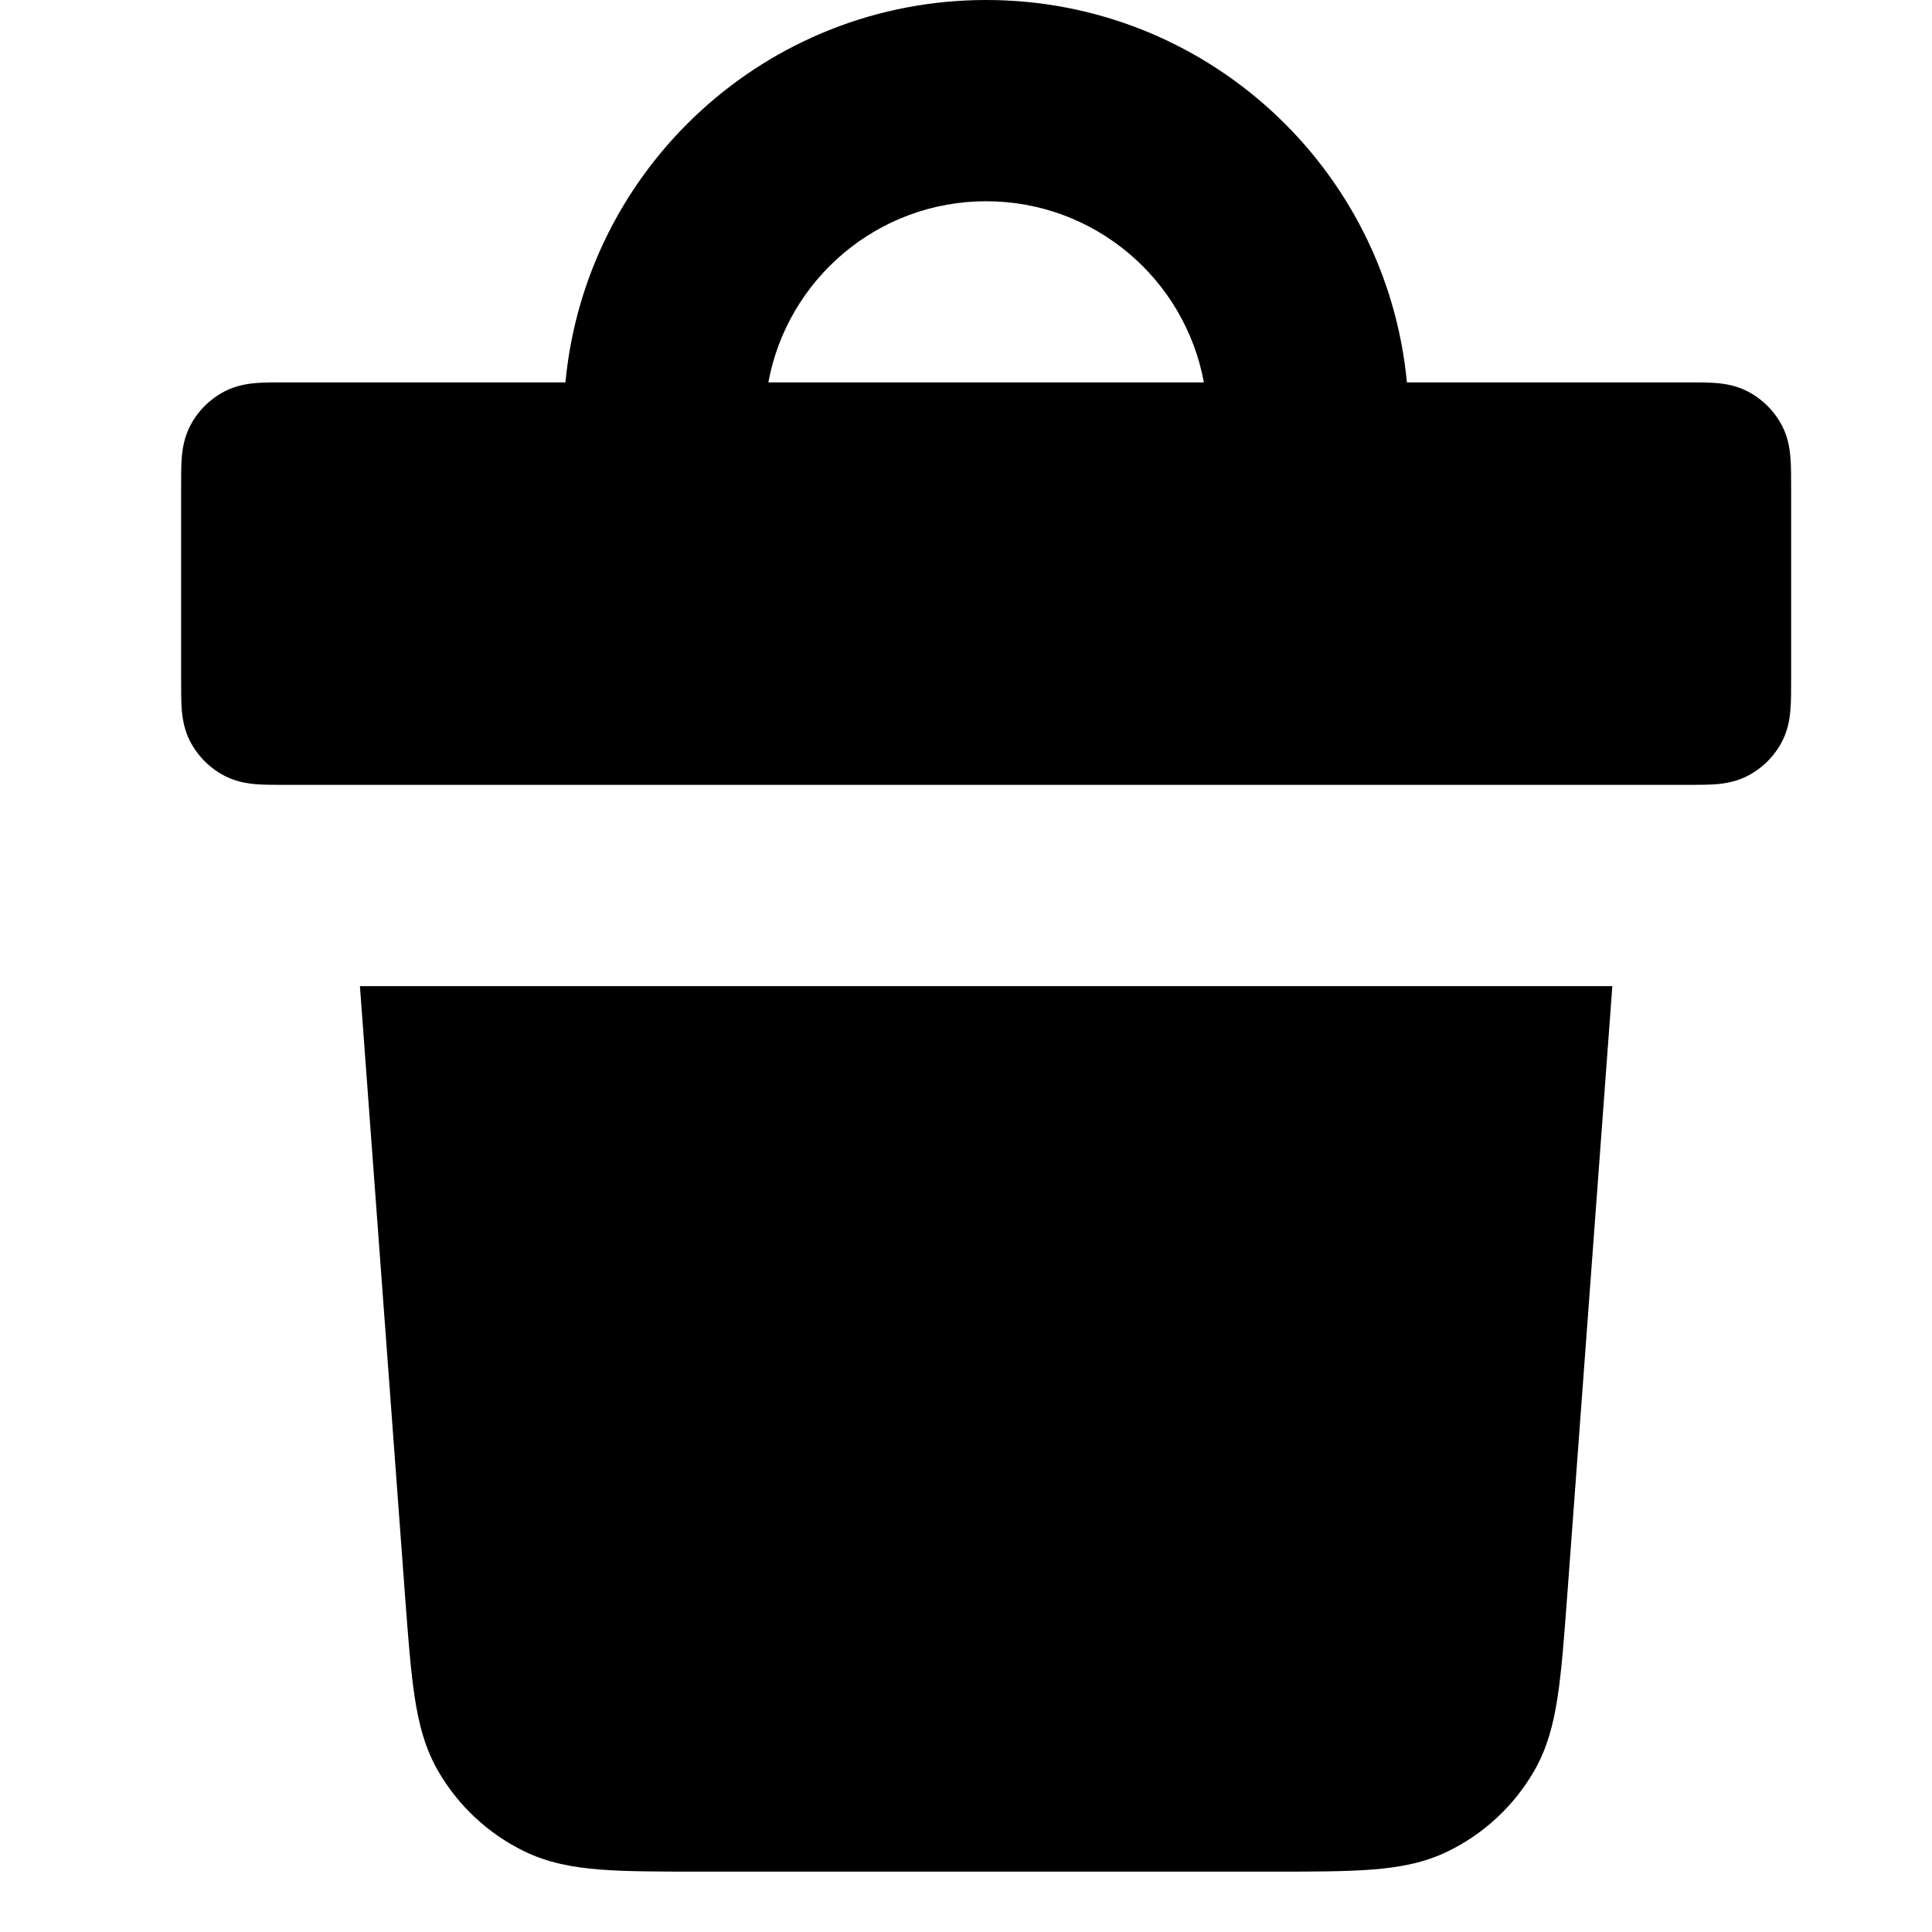 <svg width="24" height="24" viewBox="0 0 24 24" fill="none" xmlns="http://www.w3.org/2000/svg">
<path fill-rule="evenodd" clip-rule="evenodd" d="M7.024 4.75C7.275 2.085 9.519 0 12.25 0C14.981 0 17.225 2.085 17.477 4.75L20.966 4.75C21.092 4.75 21.215 4.75 21.319 4.758C21.433 4.768 21.568 4.79 21.704 4.859C21.892 4.955 22.045 5.108 22.141 5.296C22.21 5.432 22.232 5.567 22.241 5.681C22.25 5.785 22.25 5.908 22.25 6.034V8.466C22.25 8.592 22.25 8.715 22.241 8.819C22.232 8.933 22.21 9.068 22.141 9.204C22.045 9.392 21.892 9.545 21.704 9.641C21.568 9.71 21.433 9.732 21.319 9.742C21.224 9.749 21.112 9.75 20.997 9.75L3.534 9.75C3.524 9.75 3.513 9.75 3.503 9.75C3.388 9.75 3.276 9.749 3.181 9.742C3.067 9.732 2.932 9.71 2.796 9.641C2.608 9.545 2.455 9.392 2.359 9.204C2.29 9.068 2.268 8.933 2.258 8.819C2.25 8.715 2.25 8.592 2.25 8.466V6.034C2.25 5.908 2.25 5.785 2.258 5.681C2.268 5.567 2.29 5.432 2.359 5.296C2.455 5.108 2.608 4.955 2.796 4.859C2.932 4.79 3.067 4.768 3.181 4.758C3.285 4.75 3.408 4.75 3.534 4.75L7.024 4.75ZM12.25 2.5C13.598 2.5 14.72 3.47 14.955 4.75H9.545C9.78 3.47 10.902 2.5 12.25 2.5Z" fill="black"/>
<path d="M4.471 12.25H20.029L19.467 19.844C19.429 20.349 19.399 20.757 19.348 21.087C19.296 21.428 19.216 21.726 19.058 21.999C18.807 22.434 18.431 22.784 17.978 23.002C17.694 23.139 17.391 23.197 17.047 23.224C16.714 23.25 16.305 23.25 15.799 23.25H8.701C8.195 23.25 7.786 23.25 7.452 23.224C7.109 23.197 6.806 23.139 6.522 23.002C6.069 22.784 5.693 22.434 5.442 21.999C5.284 21.726 5.204 21.428 5.152 21.087C5.101 20.757 5.071 20.349 5.033 19.844L4.471 12.25Z" fill="black"/>
</svg>
